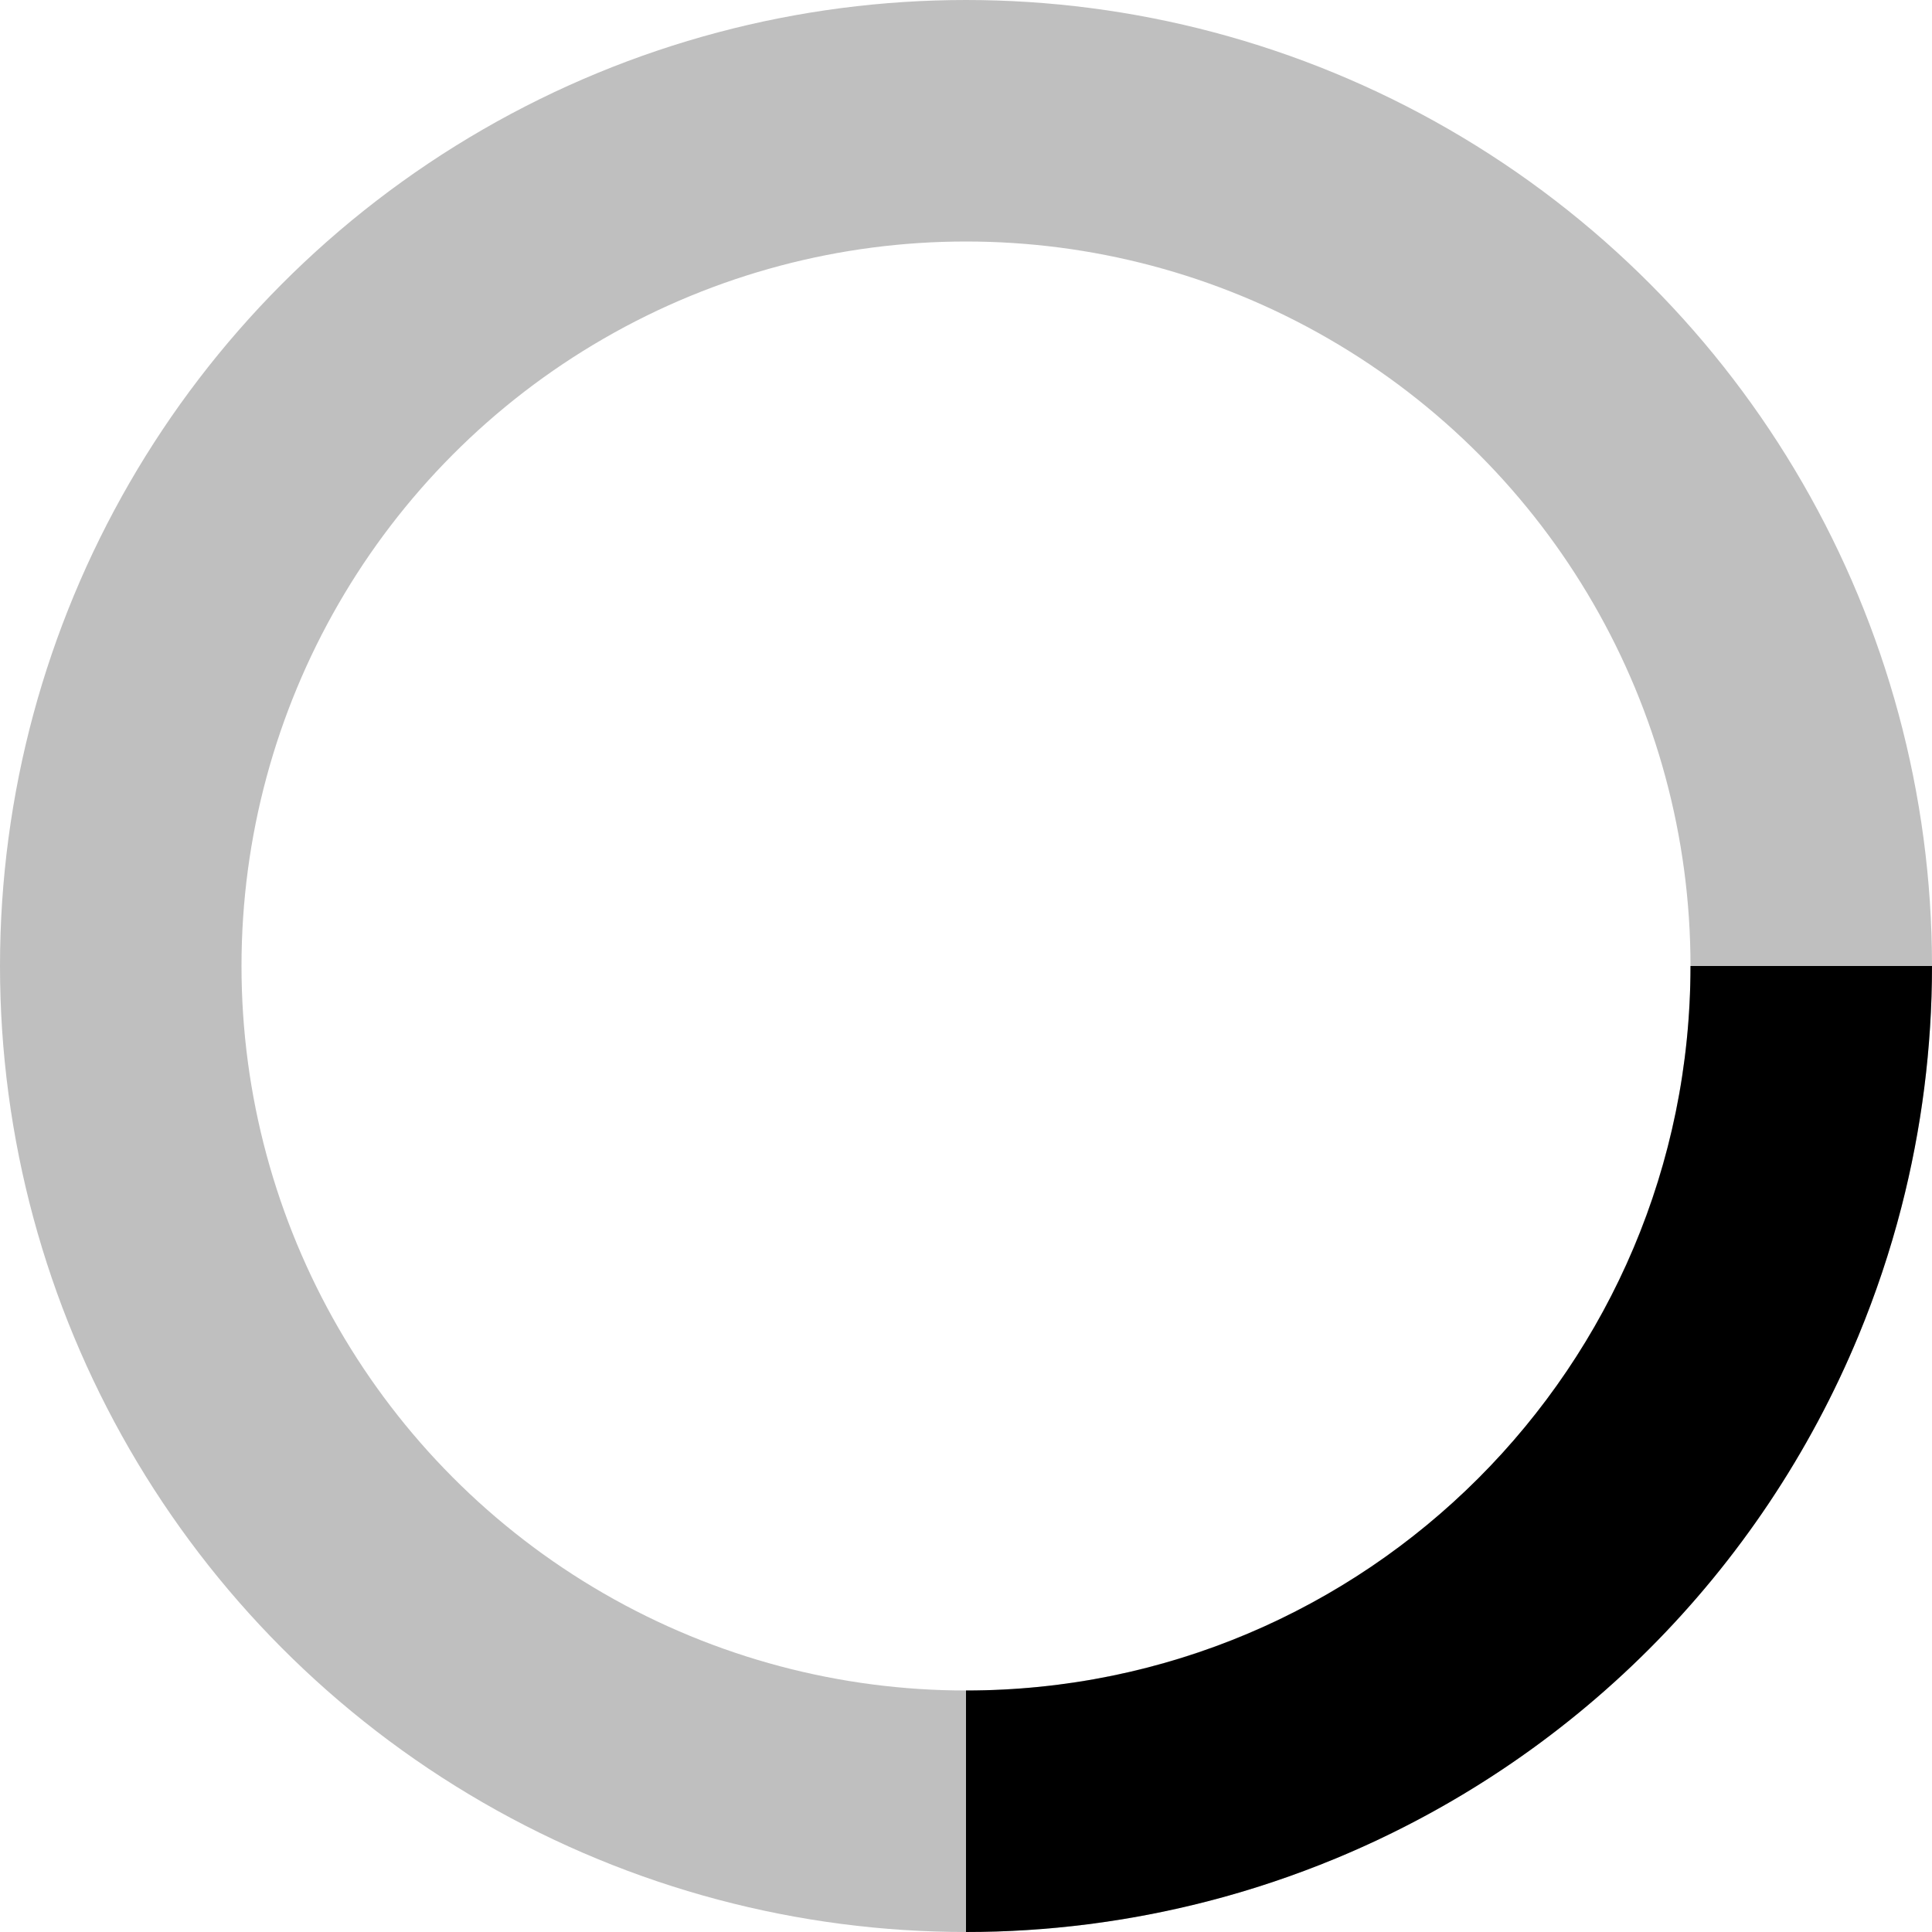<svg width="16" height="16" viewBox="0 0 16 16" fill="none"
  xmlns="http://www.w3.org/2000/svg">
  <circle cx="8" cy="8" r="7" stroke="currentColor" stroke-opacity="0.25" stroke-width="2"/>
  <path d="M14 8C14 11.314 11.314 14 8 14V16C8.676 16 9.348 15.914 10 15.746C10.361 15.653 10.716 15.534 11.062 15.391C12.032 14.989 12.914 14.4 13.657 13.657C14.4 12.914 14.989 12.032 15.391 11.062C15.534 10.716 15.653 10.361 15.746 10C15.914 9.348 16 8.676 16 8H14Z" fill="currentColor"/>
</svg>
